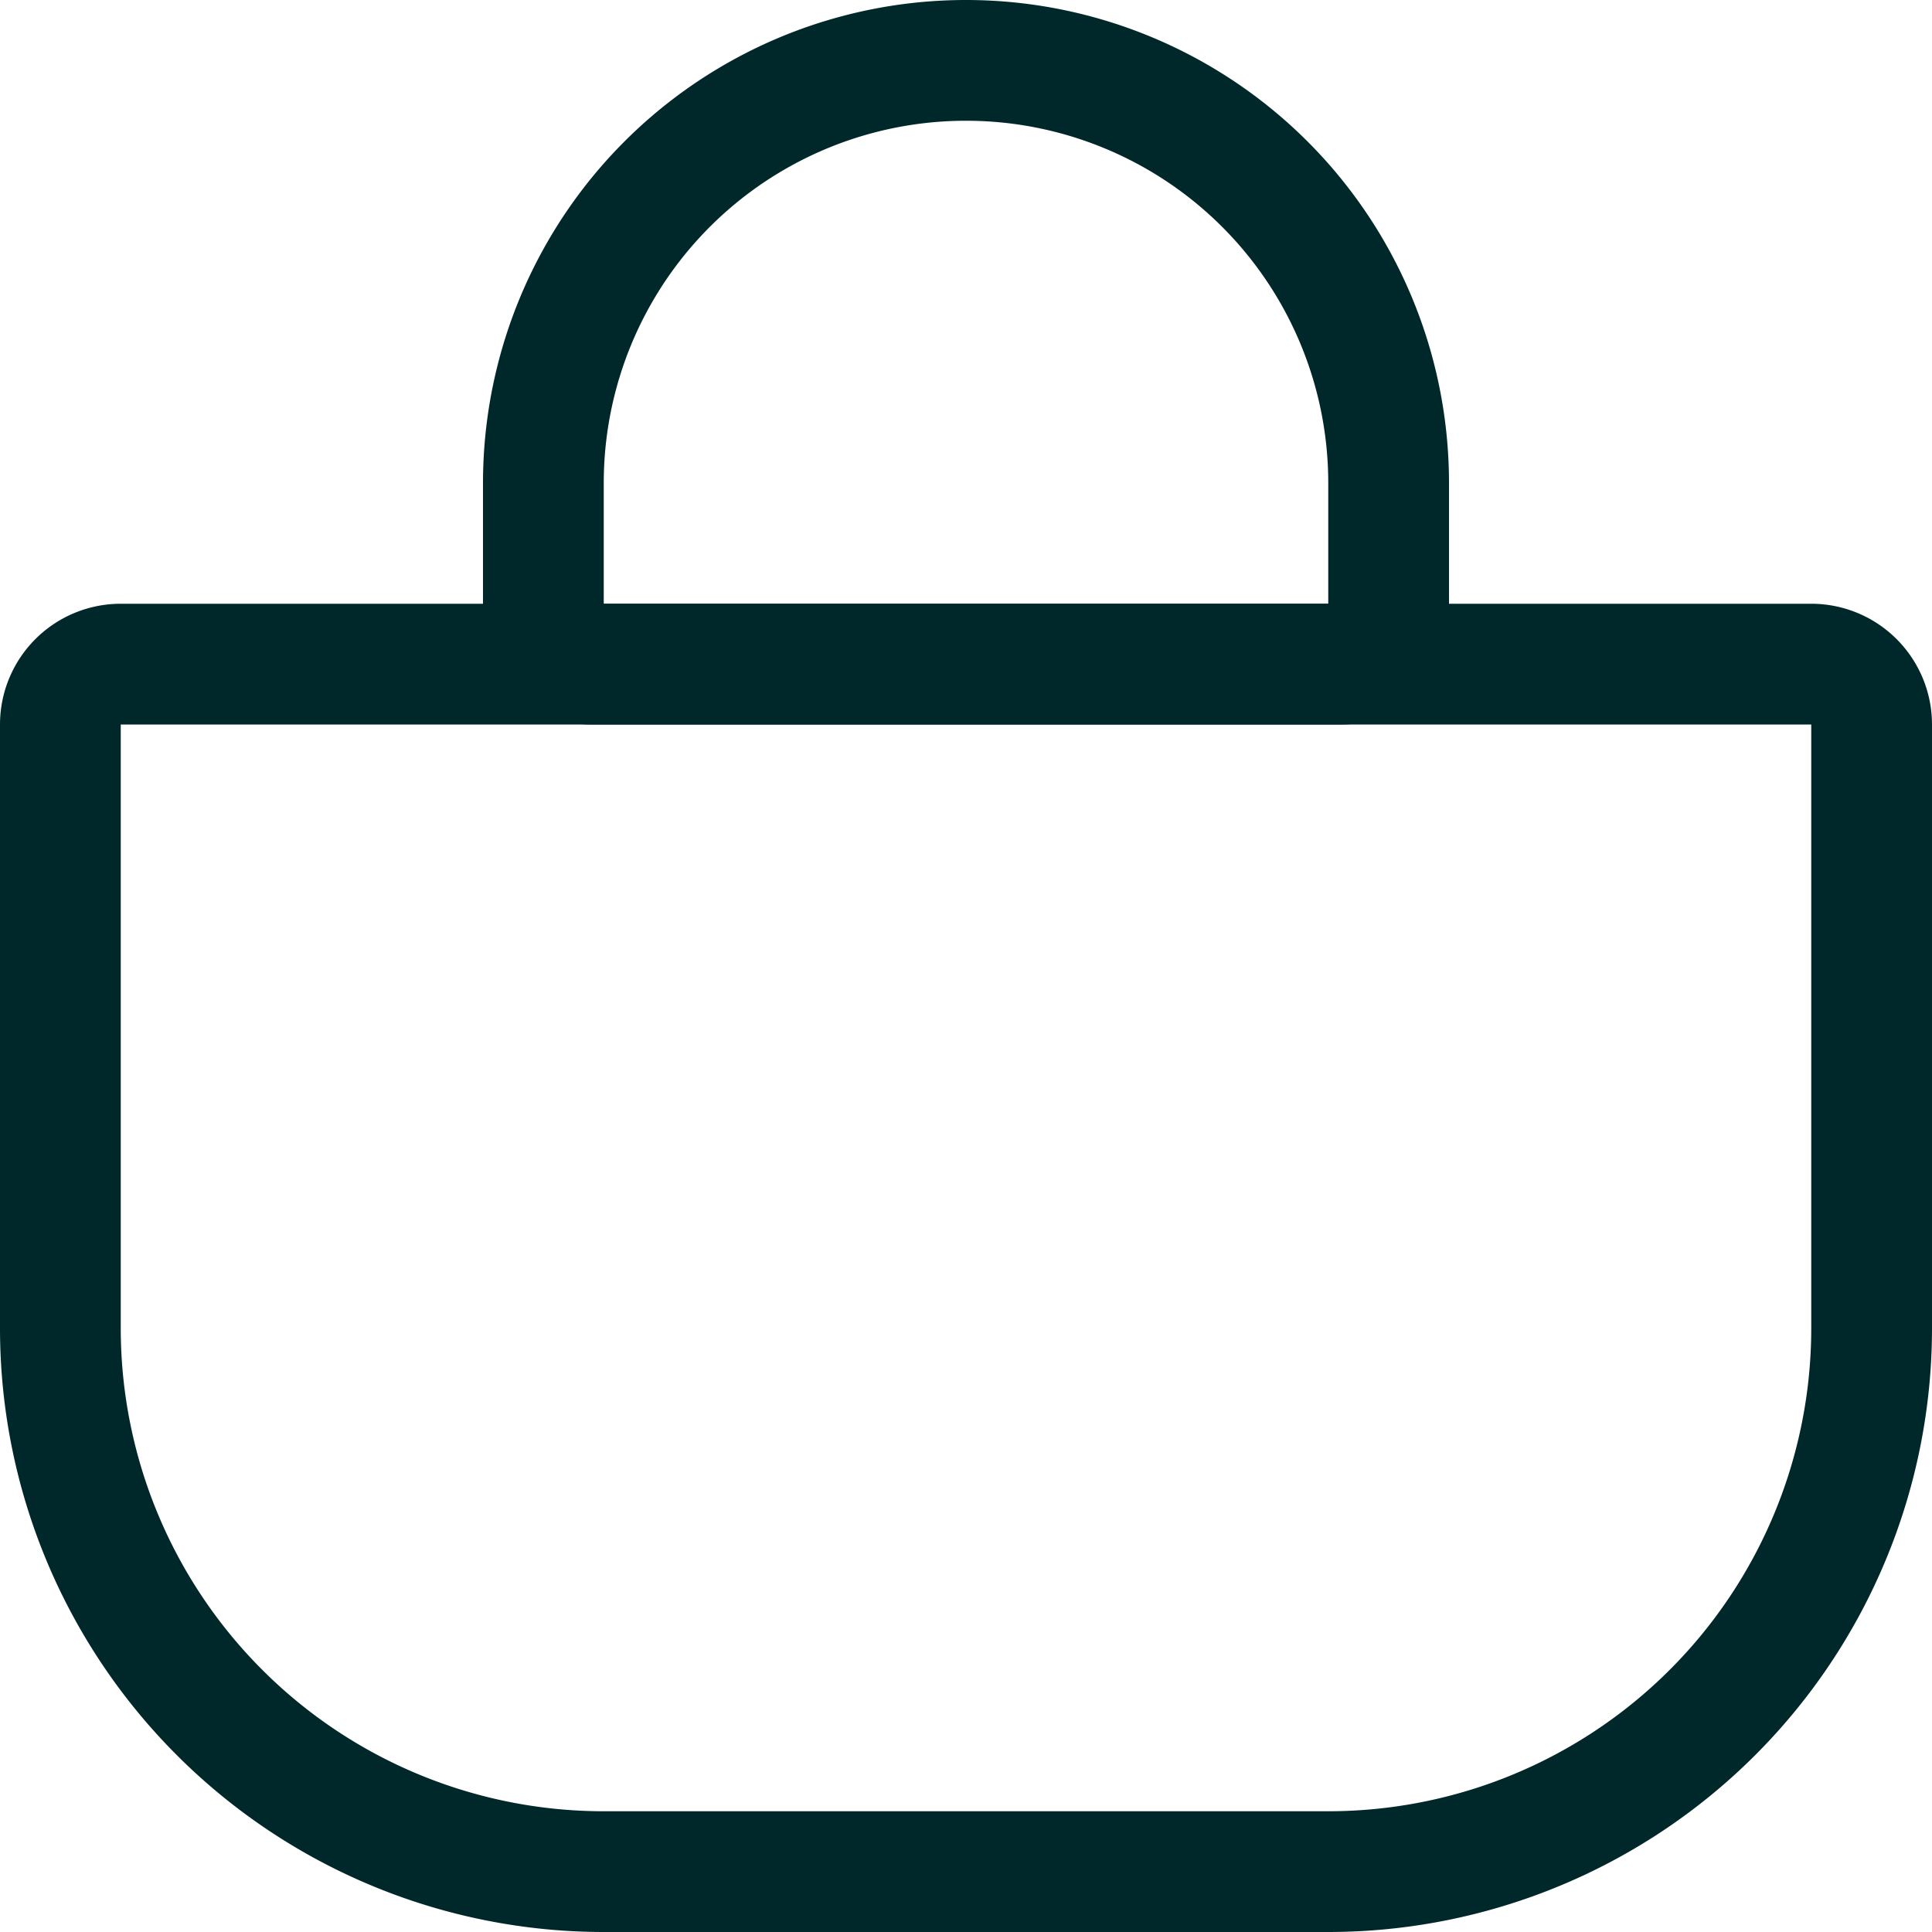 <svg xmlns="http://www.w3.org/2000/svg" width="16" height="16" viewBox="0 0 16 16">
  <g id="Groupe_22" data-name="Groupe 22" transform="translate(-1551 -31)">
    <g id="Rectangle_26" data-name="Rectangle 26" transform="translate(1551 36)" fill="none" stroke="#00282a" stroke-width="1">
      <path d="M0,0H16a0,0,0,0,1,0,0V6a5,5,0,0,1-5,5H5A5,5,0,0,1,0,6V0A0,0,0,0,1,0,0Z" stroke="none"/>
      <path d="M1,.5H15a.5.5,0,0,1,.5.5V6A4.5,4.5,0,0,1,11,10.5H5A4.5,4.5,0,0,1,.5,6V1A.5.5,0,0,1,1,.5Z" fill="none"/>
    </g>
    <g id="Rectangle_27" data-name="Rectangle 27" transform="translate(1563 37) rotate(180)" fill="none" stroke="#00282a" stroke-width="1">
      <path d="M0,0H8A0,0,0,0,1,8,0V2A4,4,0,0,1,4,6H4A4,4,0,0,1,0,2V0A0,0,0,0,1,0,0Z" stroke="none"/>
      <path d="M.889.5H7.111A.389.389,0,0,1,7.5.889V2A3.5,3.5,0,0,1,4,5.5H4A3.5,3.5,0,0,1,.5,2V.889A.389.389,0,0,1,.889.5Z" fill="none"/>
    </g>
  </g>
</svg>
